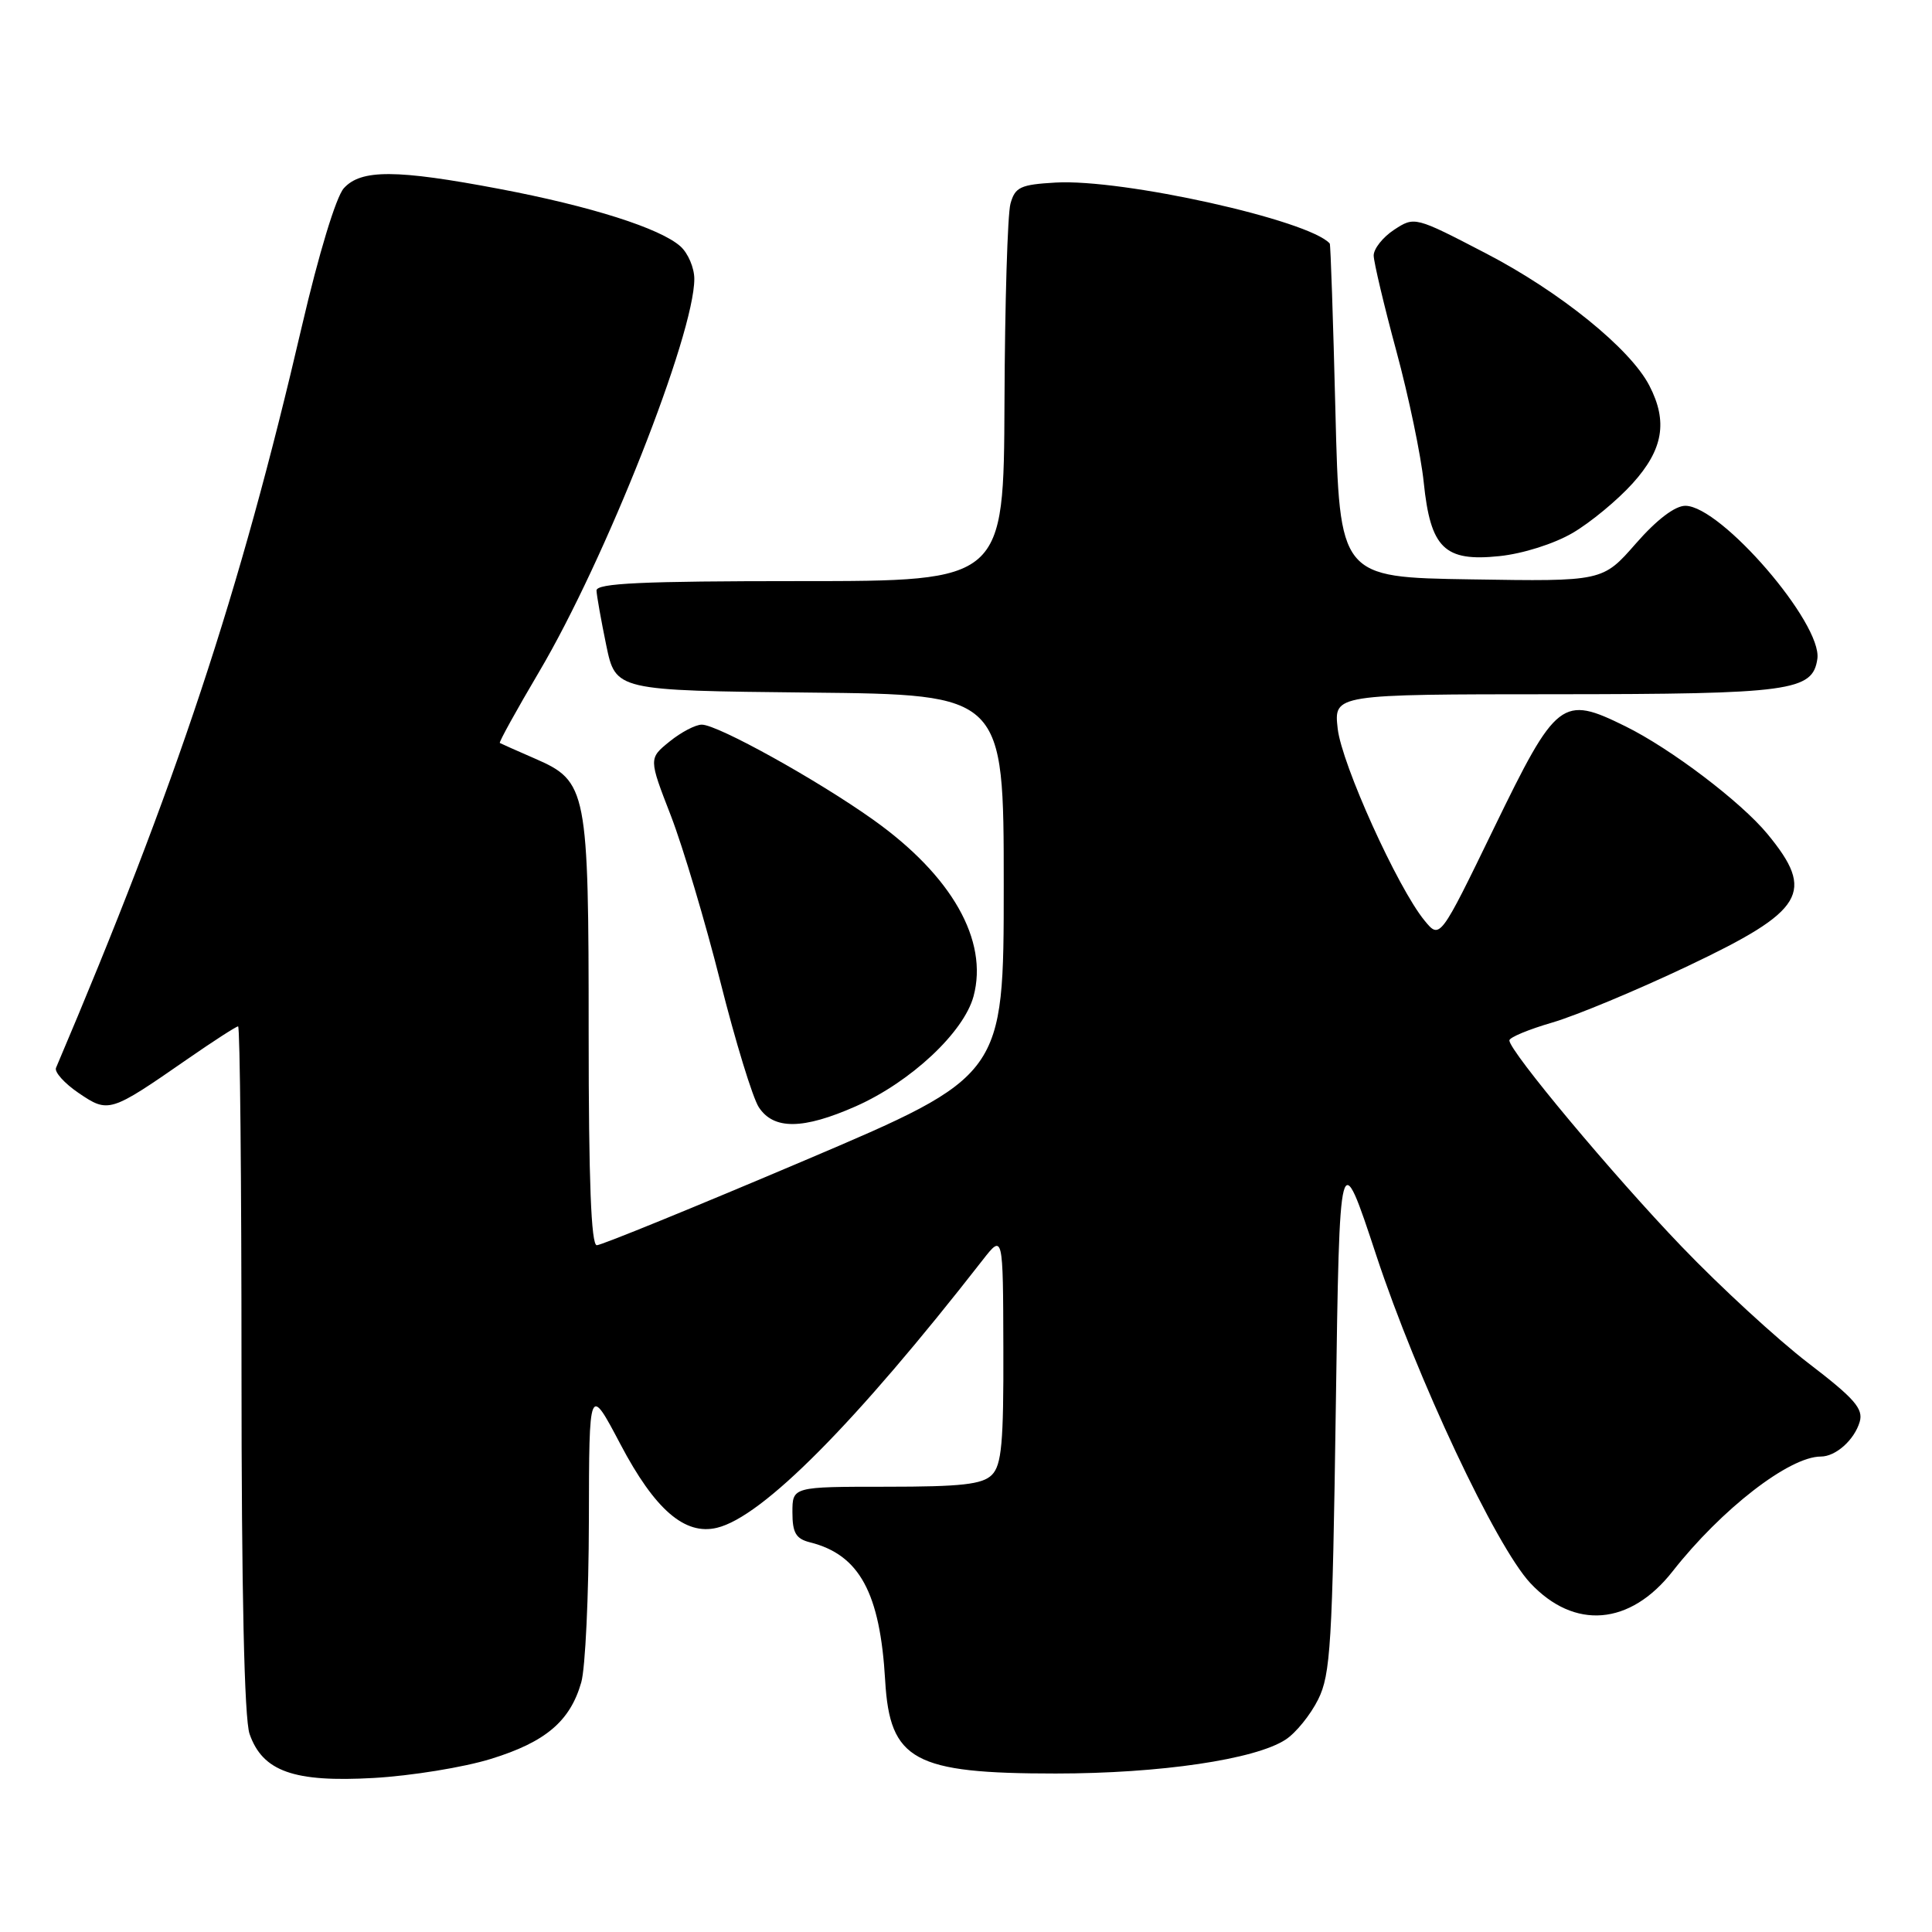 <?xml version="1.0" encoding="UTF-8" standalone="no"?>
<!DOCTYPE svg PUBLIC "-//W3C//DTD SVG 1.1//EN" "http://www.w3.org/Graphics/SVG/1.1/DTD/svg11.dtd" >
<svg xmlns="http://www.w3.org/2000/svg" xmlns:xlink="http://www.w3.org/1999/xlink" version="1.1" viewBox="0 0 256 256">
 <g >
 <path fill="currentColor"
d=" M 65.06 233.06 C 72.29 230.83 75.55 228.07 77.02 222.92 C 77.56 221.04 78.01 211.41 78.03 201.51 C 78.06 183.50 78.06 183.50 82.21 191.37 C 86.77 200.03 90.74 203.47 95.00 202.44 C 101.03 201.00 113.35 188.59 130.20 166.97 C 132.91 163.50 132.91 163.50 132.95 178.68 C 132.99 191.19 132.72 194.13 131.43 195.43 C 130.17 196.69 127.39 197.00 117.43 197.00 C 105.00 197.00 105.00 197.00 105.00 200.39 C 105.00 203.11 105.46 203.90 107.34 204.37 C 113.88 206.01 116.62 211.05 117.29 222.69 C 117.91 233.27 121.07 235.00 139.88 235.00 C 153.71 235.00 166.34 233.14 170.36 230.50 C 171.72 229.61 173.65 227.22 174.66 225.19 C 176.31 221.89 176.55 217.83 177.00 186.56 C 177.50 151.61 177.50 151.61 182.37 166.36 C 187.73 182.59 198.21 204.87 202.77 209.76 C 208.61 216.00 215.99 215.40 221.63 208.21 C 228.10 199.97 237.09 193.00 241.27 193.00 C 243.25 193.00 245.71 190.80 246.42 188.40 C 246.93 186.67 245.73 185.30 239.60 180.61 C 235.51 177.47 227.96 170.53 222.83 165.18 C 213.68 155.65 200.00 139.27 200.00 137.86 C 200.00 137.46 202.56 136.40 205.69 135.49 C 208.81 134.58 216.91 131.21 223.68 127.99 C 239.13 120.66 240.58 118.25 234.19 110.50 C 230.67 106.24 221.39 99.20 215.38 96.24 C 206.97 92.09 206.26 92.63 197.95 109.74 C 190.80 124.47 190.80 124.47 188.76 121.98 C 185.20 117.65 177.78 101.25 177.25 96.54 C 176.74 92.00 176.74 92.00 206.12 91.99 C 237.30 91.97 240.19 91.58 240.81 87.30 C 241.48 82.62 228.06 67.06 223.33 67.02 C 221.96 67.01 219.53 68.85 216.76 72.02 C 212.36 77.05 212.36 77.05 194.93 76.77 C 177.50 76.50 177.50 76.50 176.95 54.50 C 176.65 42.40 176.31 32.40 176.20 32.27 C 173.46 29.17 148.79 23.68 139.88 24.19 C 135.20 24.46 134.50 24.79 133.89 27.00 C 133.51 28.38 133.15 40.19 133.10 53.25 C 133.00 77.00 133.00 77.00 106.00 77.00 C 85.04 77.00 79.01 77.28 79.04 78.25 C 79.07 78.94 79.65 82.20 80.33 85.50 C 81.58 91.50 81.58 91.50 107.29 91.77 C 133.00 92.03 133.00 92.03 133.00 117.29 C 133.00 142.55 133.00 142.55 106.58 153.78 C 92.05 159.95 79.68 165.00 79.08 165.00 C 78.33 165.00 78.00 156.43 78.00 136.97 C 78.00 104.57 77.80 103.53 70.89 100.52 C 68.48 99.47 66.38 98.54 66.23 98.45 C 66.08 98.36 68.43 94.11 71.44 89.01 C 80.22 74.16 92.00 44.32 92.00 36.95 C 92.00 35.50 91.18 33.57 90.18 32.66 C 87.52 30.26 78.32 27.33 66.17 25.03 C 52.51 22.44 47.84 22.42 45.56 24.94 C 44.53 26.08 42.24 33.61 40.01 43.19 C 31.76 78.69 23.39 103.93 7.42 141.50 C 7.19 142.05 8.54 143.55 10.42 144.83 C 14.37 147.51 14.58 147.45 24.80 140.36 C 28.26 137.96 31.30 136.00 31.55 136.00 C 31.80 136.00 32.00 156.41 32.00 181.35 C 32.00 210.86 32.37 227.77 33.07 229.76 C 34.80 234.72 38.93 236.19 49.51 235.59 C 54.46 235.31 61.46 234.18 65.06 233.06 Z  M 113.40 146.59 C 120.67 143.37 127.71 136.79 129.00 132.01 C 130.99 124.61 126.13 116.04 115.72 108.63 C 108.34 103.37 95.12 96.03 93.00 96.02 C 92.17 96.01 90.25 97.02 88.73 98.25 C 85.95 100.50 85.95 100.50 88.90 108.10 C 90.51 112.29 93.46 122.17 95.45 130.08 C 97.44 137.98 99.73 145.47 100.55 146.72 C 102.52 149.72 106.41 149.68 113.40 146.59 Z  M 208.38 70.62 C 210.74 69.24 214.32 66.28 216.33 64.05 C 220.38 59.57 221.02 55.87 218.55 51.10 C 216.03 46.21 206.71 38.67 196.91 33.58 C 187.48 28.68 187.44 28.67 184.72 30.45 C 183.23 31.43 182.01 32.97 182.02 33.87 C 182.04 34.76 183.38 40.45 185.02 46.50 C 186.66 52.55 188.29 60.38 188.65 63.90 C 189.55 72.65 191.39 74.45 198.67 73.69 C 201.78 73.37 205.92 72.06 208.38 70.62 Z "/>
</g>
</svg>